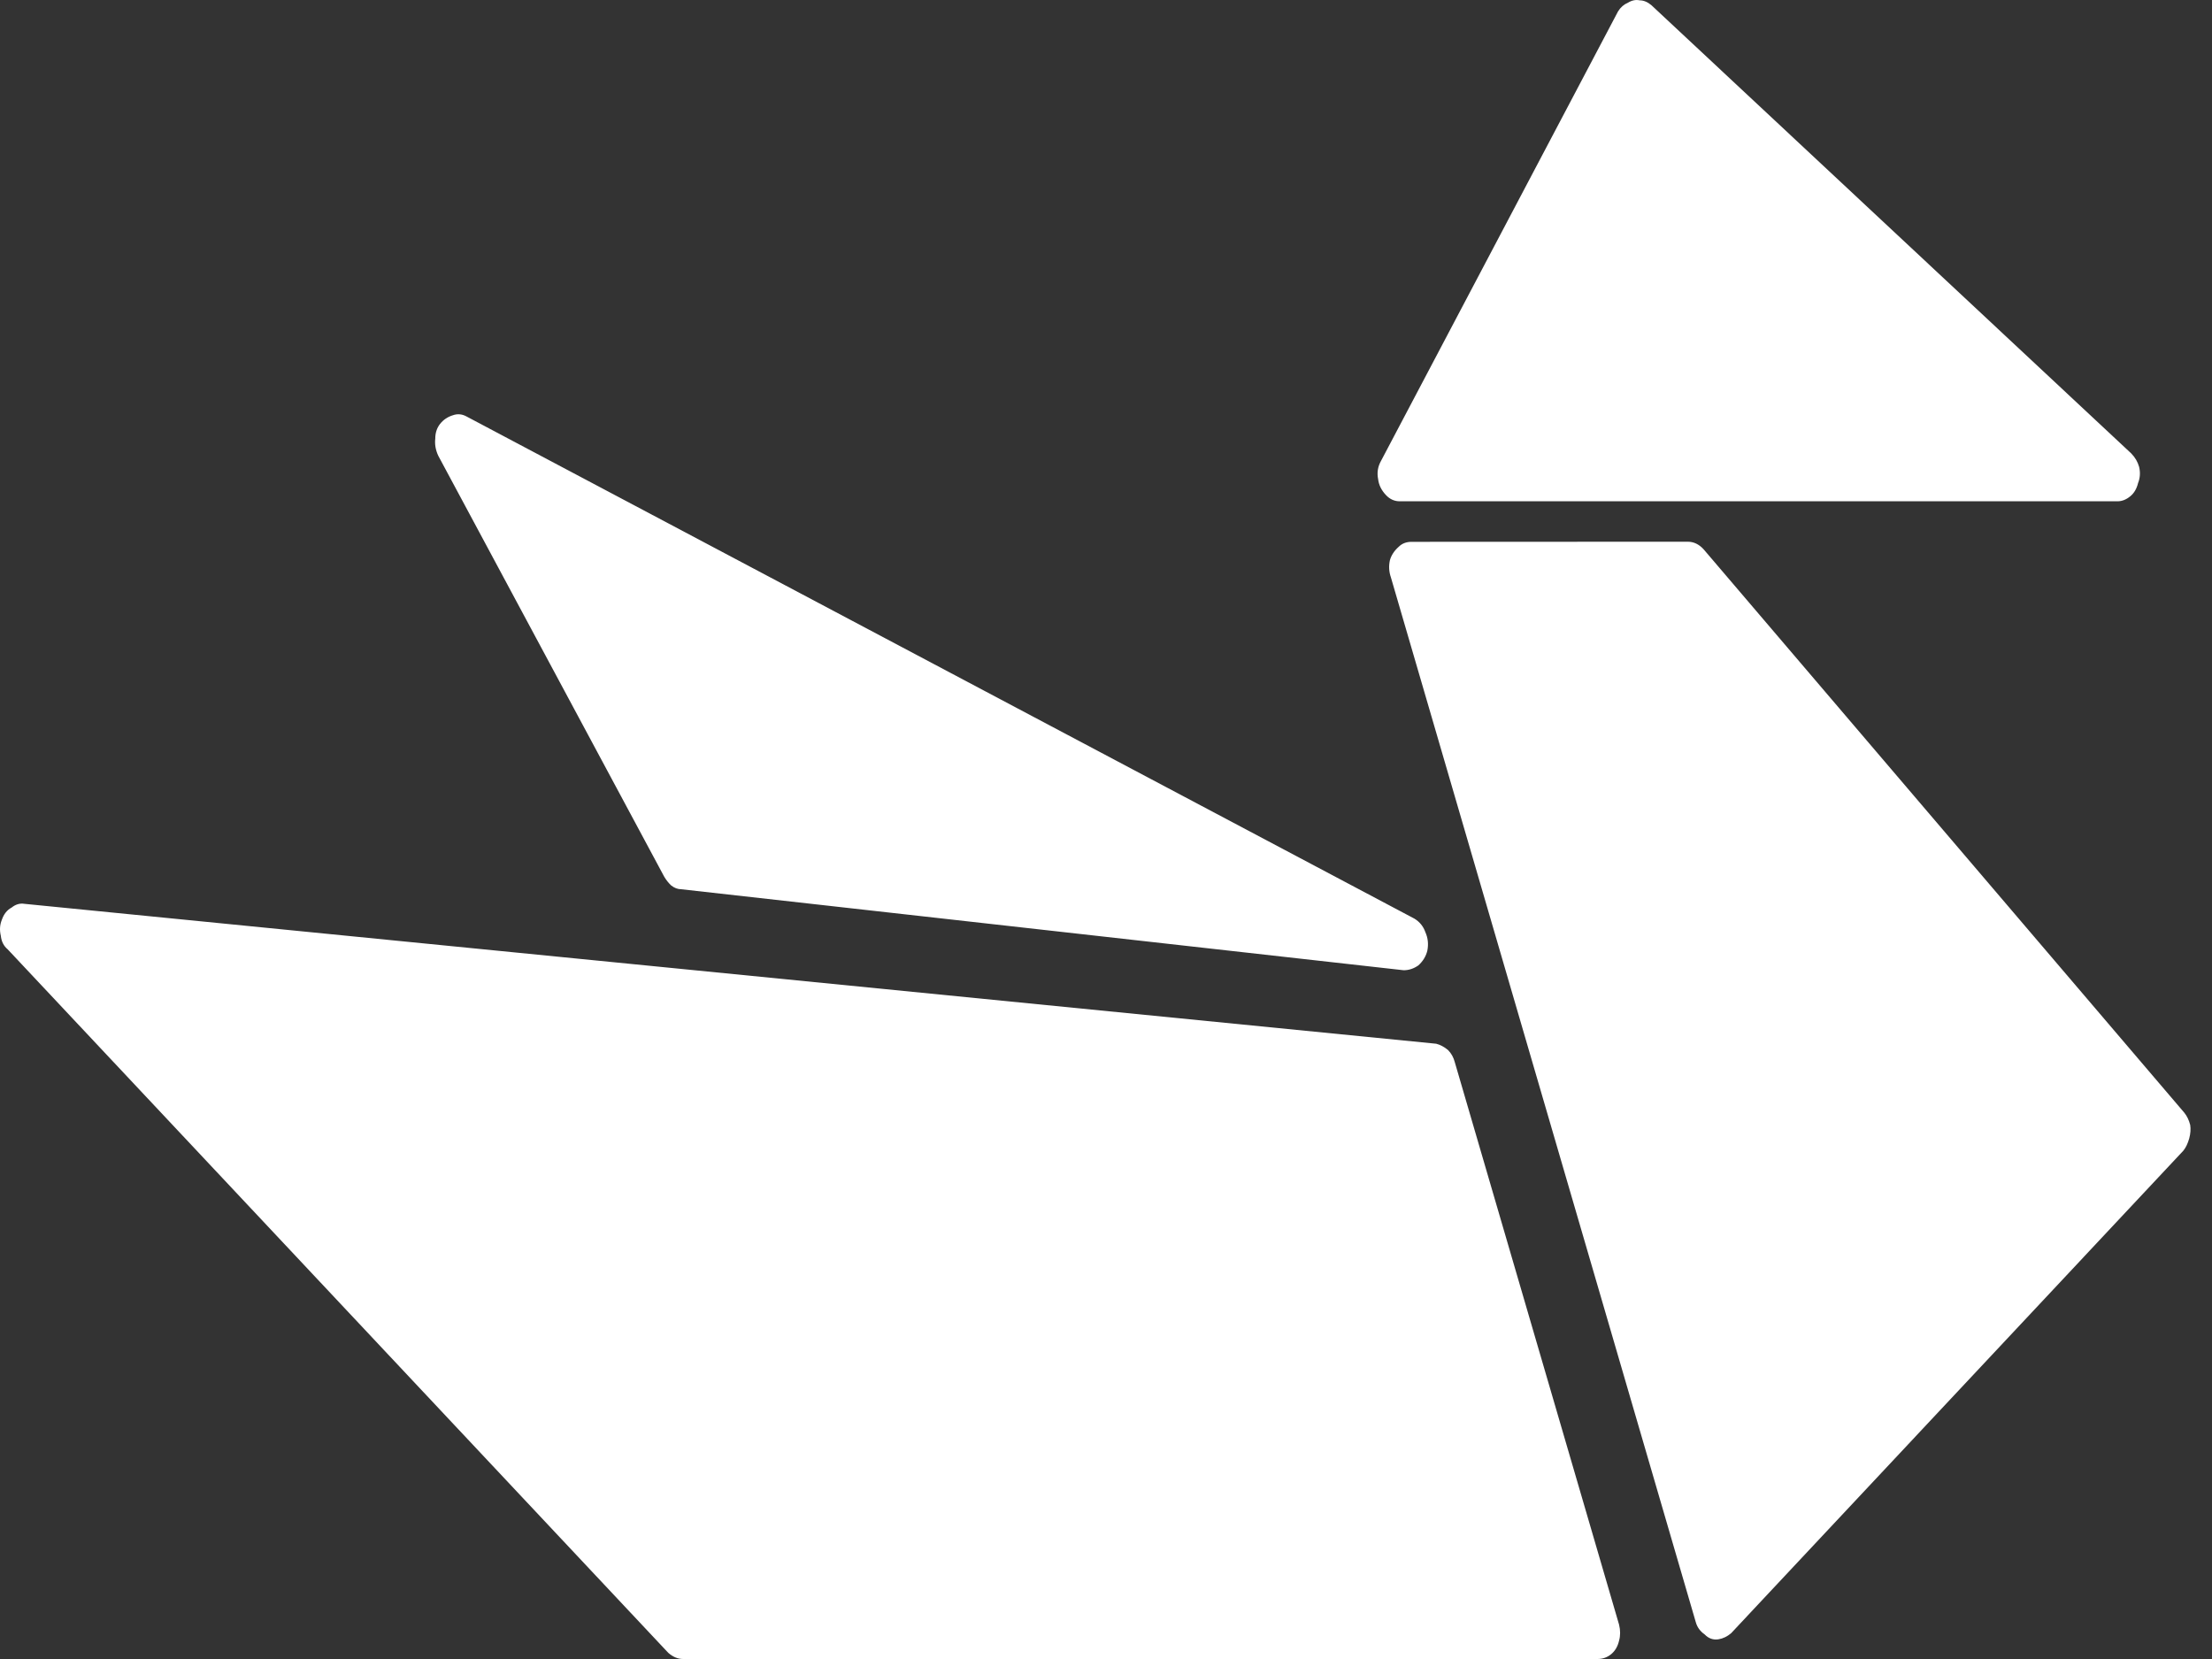 <?xml version="1.0" encoding="UTF-8" standalone="no"?>
<svg width="40px" height="30px" viewBox="0 0 40 30" version="1.1" xmlns="http://www.w3.org/2000/svg" xmlns:xlink="http://www.w3.org/1999/xlink">
    <rect x="0" y="0" width="40" height="30" fill="#333333" stroke="none"/>
    <!-- Generator: Sketch 42 (36781) - http://www.bohemiancoding.com/sketch -->
    <title>Page 1</title>
    <desc>Created with Sketch.</desc>
    <defs></defs>
    <g id="Team-Page" stroke="none" stroke-width="1" fill="none" fill-rule="evenodd">
        <g id="Slack-Channel-V2" transform="translate(-938, -2649)" fill="#FFFFFF">
            <g id="Large-Copy-4" transform="translate(640, 2372)">
                <path d="M323.649,294.457 C323.566,294.515 323.478,294.545 323.383,294.545 L310.316,293.08 C310.257,293.08 310.196,293.058 310.138,293.013 C310.09,292.968 310.049,292.916 310.013,292.857 L305.925,285.241 C305.877,285.138 305.859,285.034 305.871,284.931 C305.871,284.828 305.9,284.738 305.959,284.664 C306.018,284.59 306.095,284.538 306.19,284.509 C306.273,284.479 306.357,284.487 306.438,284.532 L323.579,293.613 C323.674,293.672 323.739,293.753 323.775,293.856 C323.822,293.961 323.834,294.071 323.811,294.19 C323.786,294.293 323.732,294.381 323.649,294.457 L323.649,294.457 Z M324.184,295.987 C324.243,296.046 324.285,296.12 324.308,296.21 L327.278,306.379 C327.303,306.483 327.303,306.578 327.278,306.668 C327.254,306.773 327.206,306.853 327.136,306.912 C327.064,306.971 326.982,307 326.887,307 L310.352,307 C310.257,307 310.169,306.962 310.085,306.889 L298.139,294.167 C298.067,294.106 298.026,294.026 298.015,293.923 C297.99,293.819 297.997,293.722 298.033,293.634 C298.069,293.529 298.127,293.456 298.211,293.411 C298.283,293.353 298.36,293.331 298.441,293.344 L323.971,295.874 C324.042,295.892 324.112,295.928 324.184,295.987 L324.184,295.987 Z M328.521,286.796 C328.627,286.796 328.722,286.841 328.805,286.931 L337.499,297.121 C337.547,297.18 337.583,297.255 337.606,297.343 C337.617,297.417 337.612,297.499 337.588,297.587 C337.563,297.675 337.529,297.75 337.481,297.809 L329.304,306.534 C329.234,306.593 329.157,306.631 329.074,306.644 C328.979,306.658 328.896,306.629 328.825,306.555 C328.742,306.497 328.69,306.423 328.665,306.333 L323.152,287.441 C323.116,287.338 323.111,287.235 323.134,287.13 C323.159,287.042 323.211,286.96 323.294,286.887 C323.353,286.828 323.43,286.798 323.525,286.798 L328.521,286.796 Z M327.437,277.05 C327.507,277.006 327.579,276.991 327.651,277.006 C327.721,277.006 327.793,277.035 327.863,277.094 L336.539,285.199 C336.611,285.272 336.657,285.354 336.682,285.442 C336.706,285.545 336.7,285.642 336.664,285.732 C336.639,285.835 336.593,285.917 336.521,285.975 C336.449,286.034 336.373,286.065 336.291,286.065 L323.312,286.065 C323.217,286.065 323.134,286.028 323.064,285.954 C322.98,285.866 322.933,285.769 322.921,285.665 C322.897,285.547 322.915,285.436 322.975,285.331 L327.26,277.205 C327.306,277.131 327.366,277.079 327.437,277.05 L327.437,277.05 Z" id="Page-1"></path>
            </g>
        </g>
    </g>
</svg>